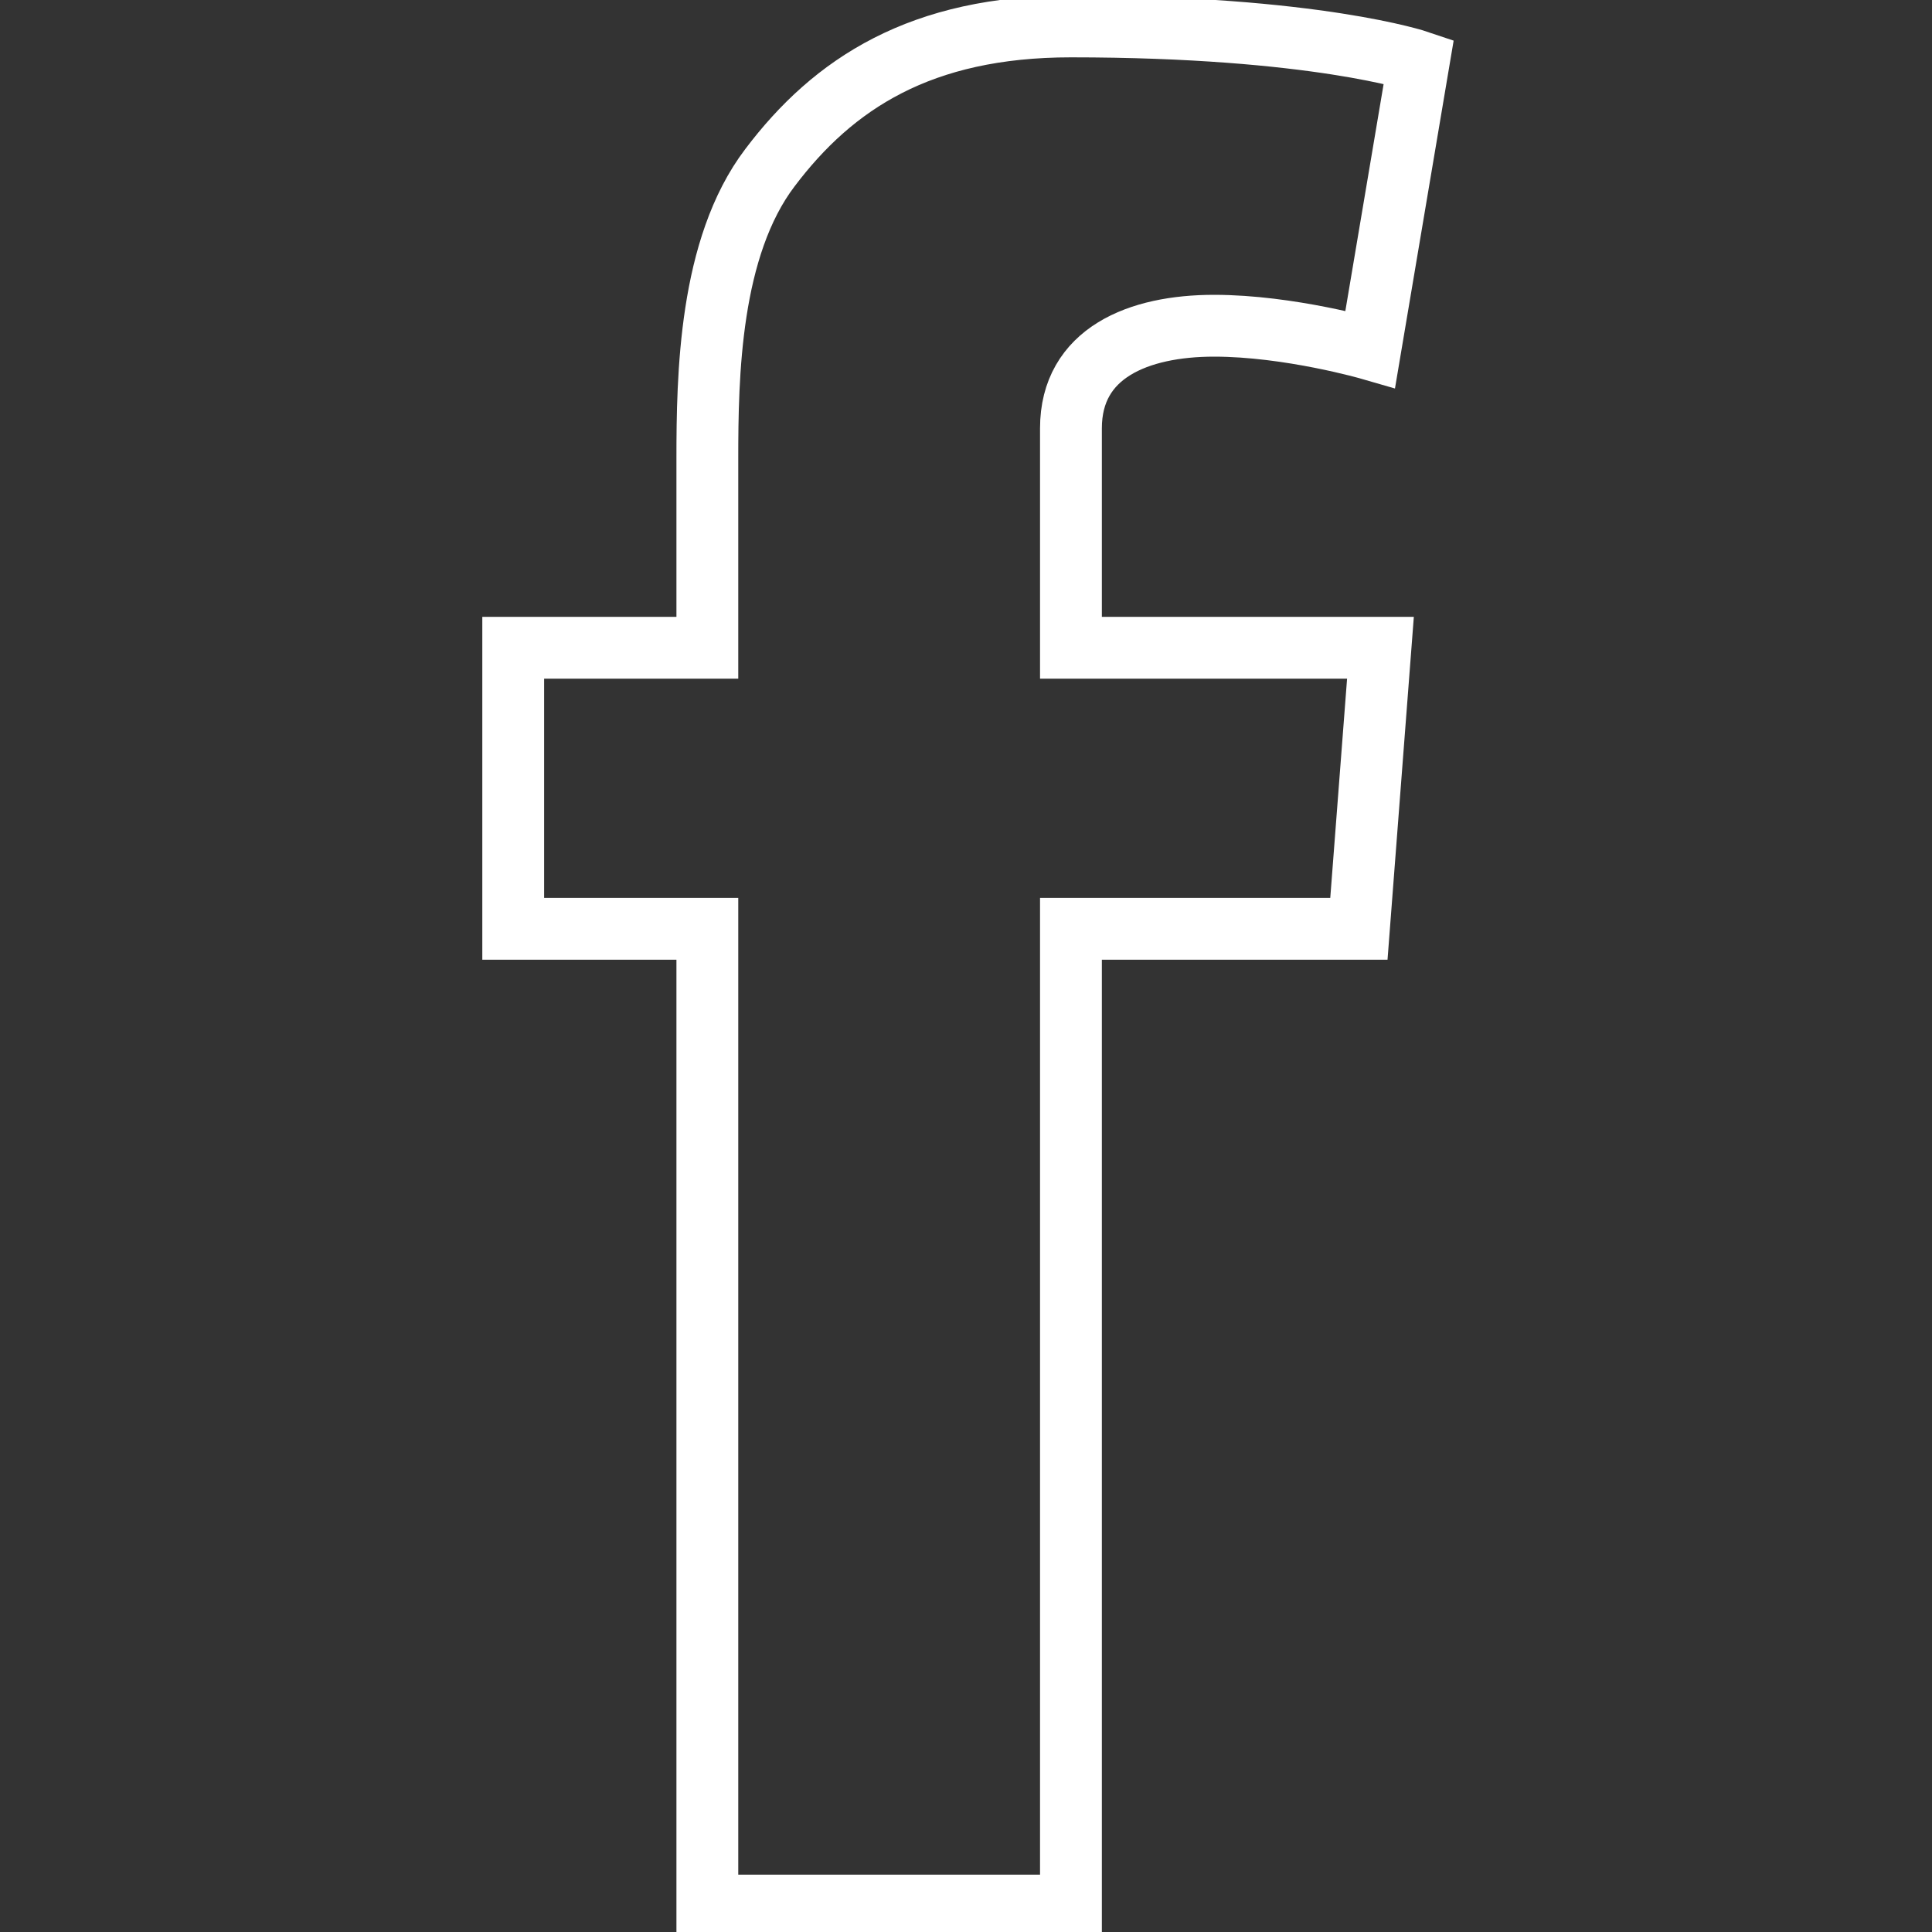 <svg width="25" height="25" viewBox="0 0 25 25" fill="none" xmlns="http://www.w3.org/2000/svg">
<rect x="0" y="0" width="25" height="25" fill="#333333" stroke="none"/>
<g clip-path="url(#clip0_657_19)">
<path d="M6.641 8.382H9.153V5.939C9.153 4.863 9.179 3.202 9.963 2.17C10.784 1.082 11.914 0.342 13.858 0.342C17.026 0.342 18.359 0.795 18.359 0.795L17.731 4.518C17.731 4.518 16.686 4.215 15.71 4.215C14.733 4.215 13.858 4.566 13.858 5.542V8.382H17.863L17.584 12.019H13.858V24.658H9.153V12.019H6.641V8.382Z" stroke="white" stroke-width="0.8"/>
</g>
<defs>
<clipPath id="clip0_657_19">
<rect width="25" height="25" fill="white"/>
</clipPath>
</defs>
</svg>
